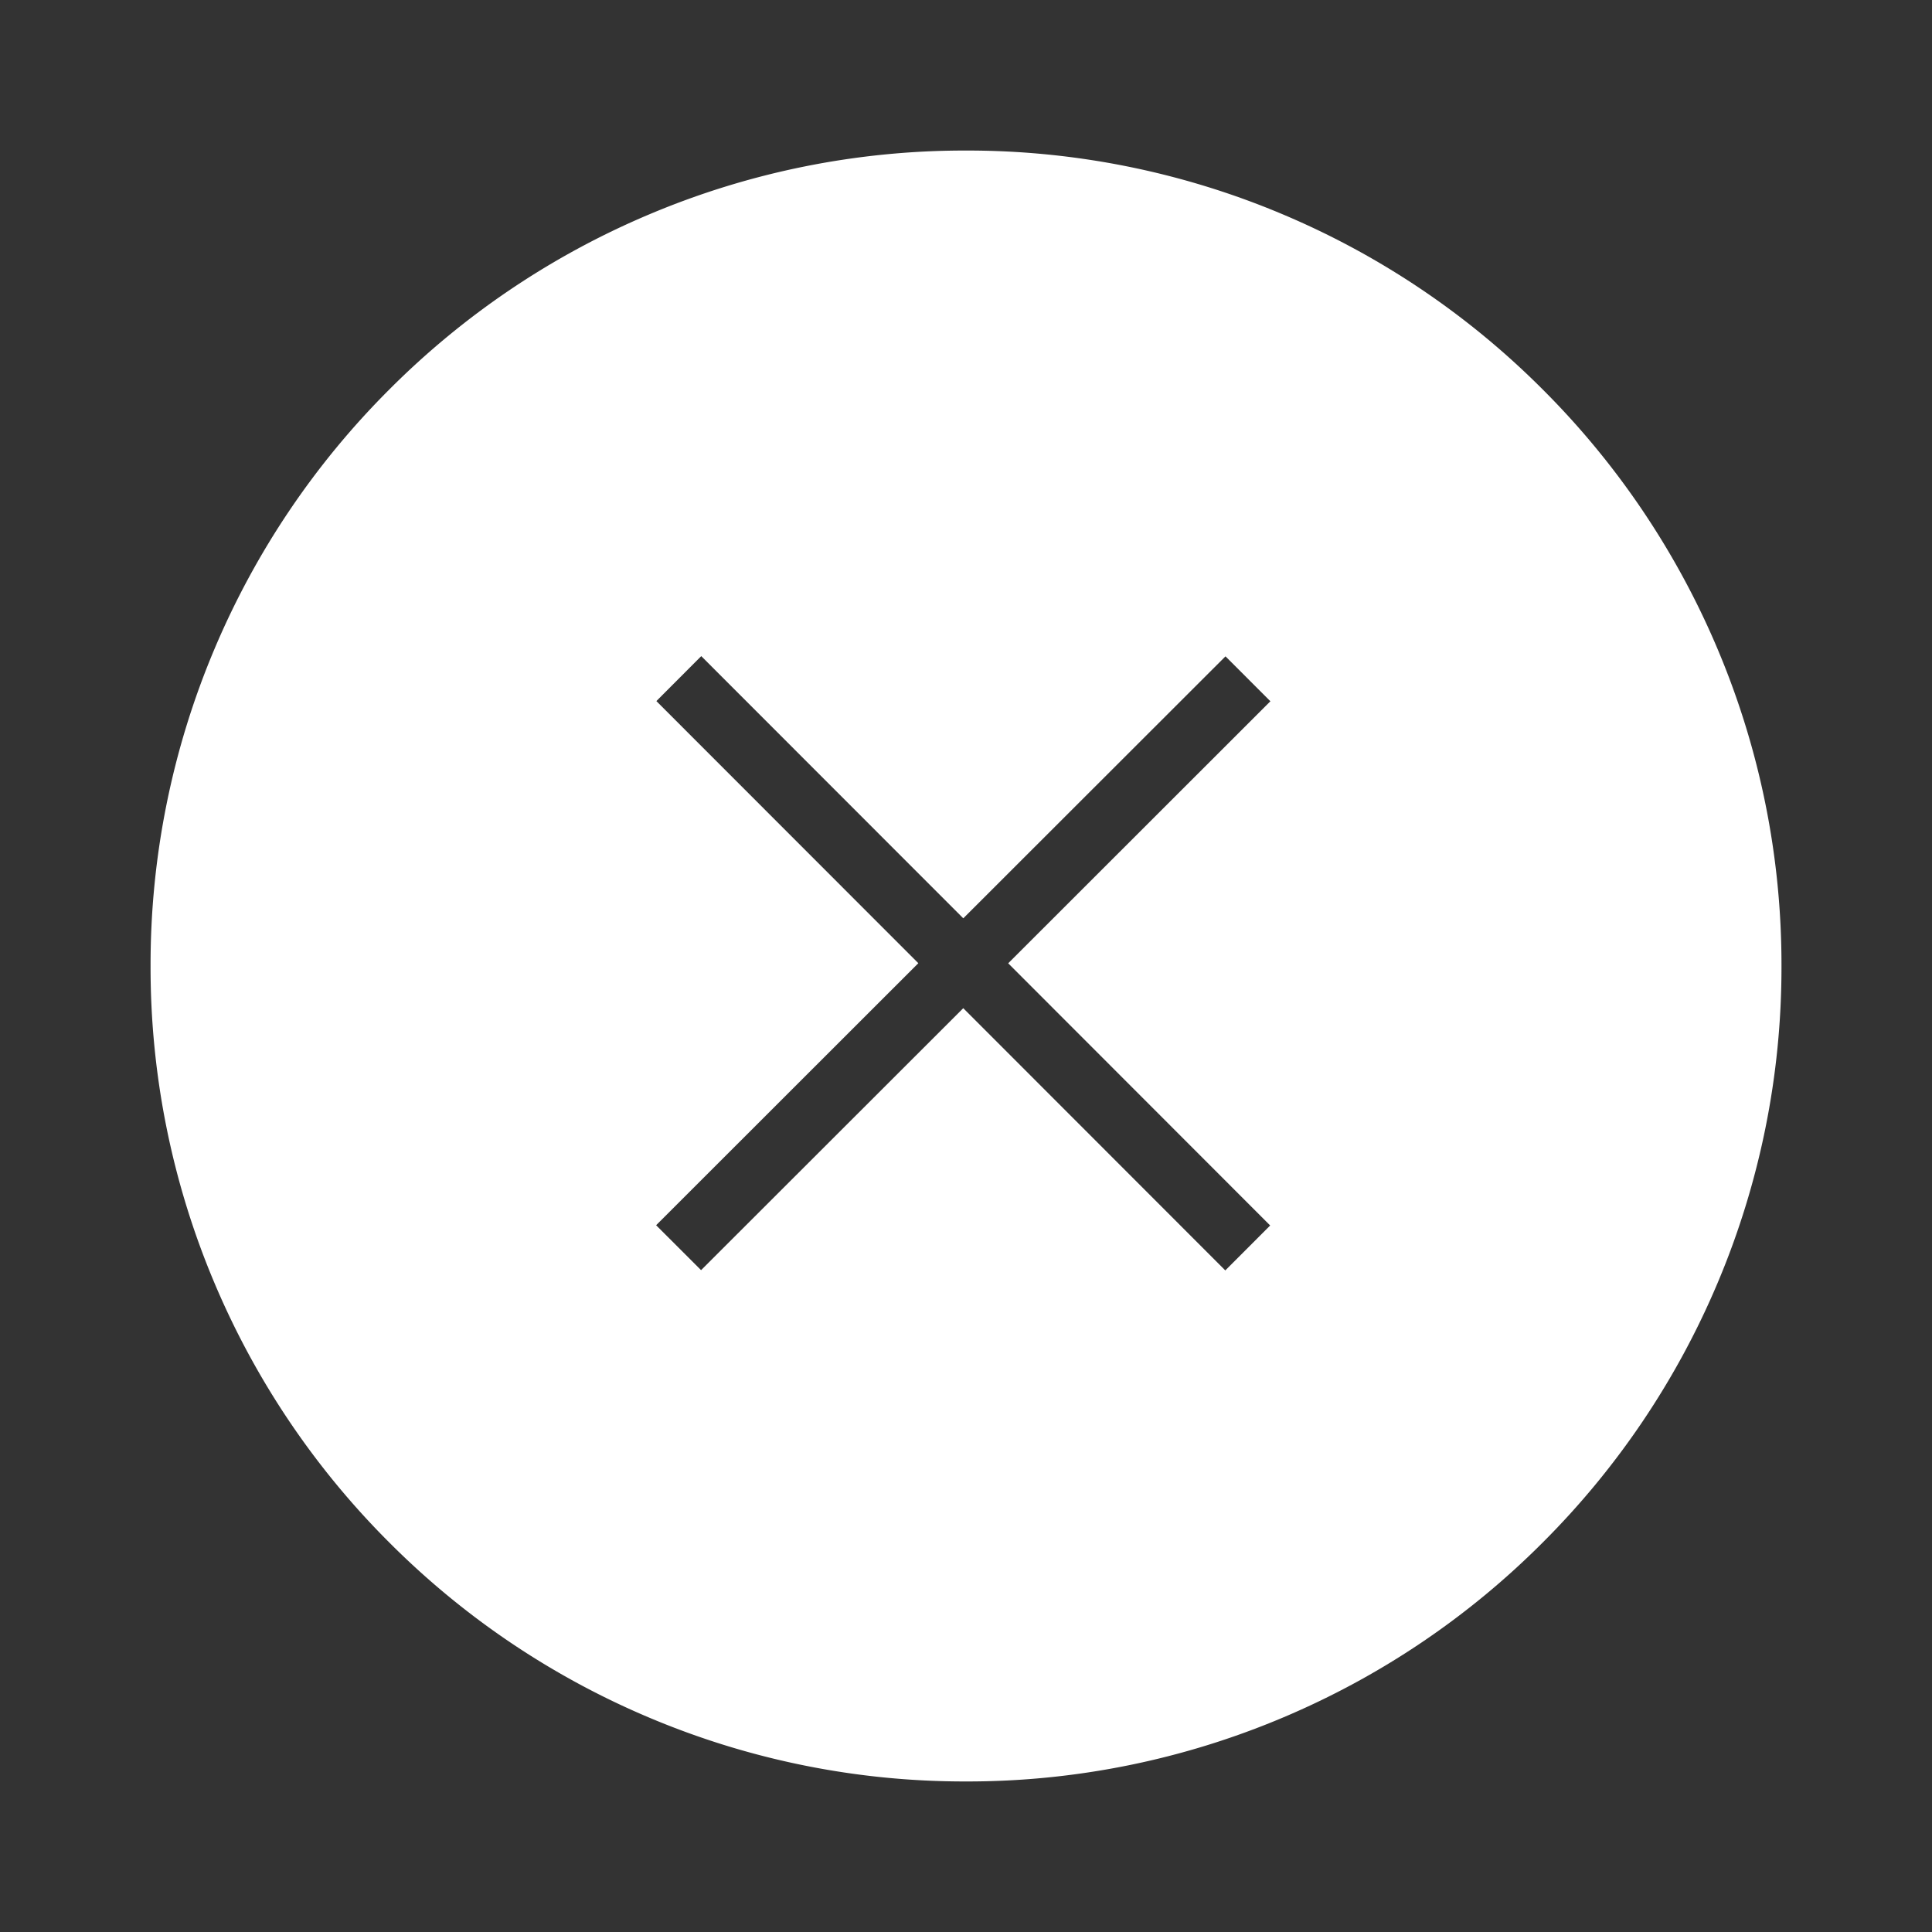 <svg xmlns="http://www.w3.org/2000/svg" width="154" height="154"><rect width="100%" height="100%" fill="#333333" stroke="none"/><path d="M77.002 142a64.591 64.591 0 01-25.3-5.108 64.791 64.791 0 01-20.662-13.929 64.8 64.8 0 01-13.93-20.66A64.608 64.608 0 0112.002 77a64.619 64.619 0 015.107-25.3 64.812 64.812 0 0113.93-20.661 64.789 64.789 0 0120.662-13.93A64.583 64.583 0 0177.002 12a64.6 64.6 0 0125.3 5.108 64.785 64.785 0 0120.661 13.93 64.8 64.8 0 0113.931 20.661A64.619 64.619 0 01142.002 77a64.608 64.608 0 01-5.107 25.3 64.805 64.805 0 01-13.931 20.66 64.786 64.786 0 01-20.661 13.929A64.6 64.6 0 0177.002 142zm-.218-61.635l20.885 20.9 3.577-3.581-20.882-20.9 20.9-20.886-3.58-3.581-20.9 20.882-20.887-20.9-3.577 3.584L73.2 76.777 52.3 97.663l3.583 3.581 20.9-20.882z" fill="#fff"/><path fill="none" d="M0 0h154v154H0z"/></svg>